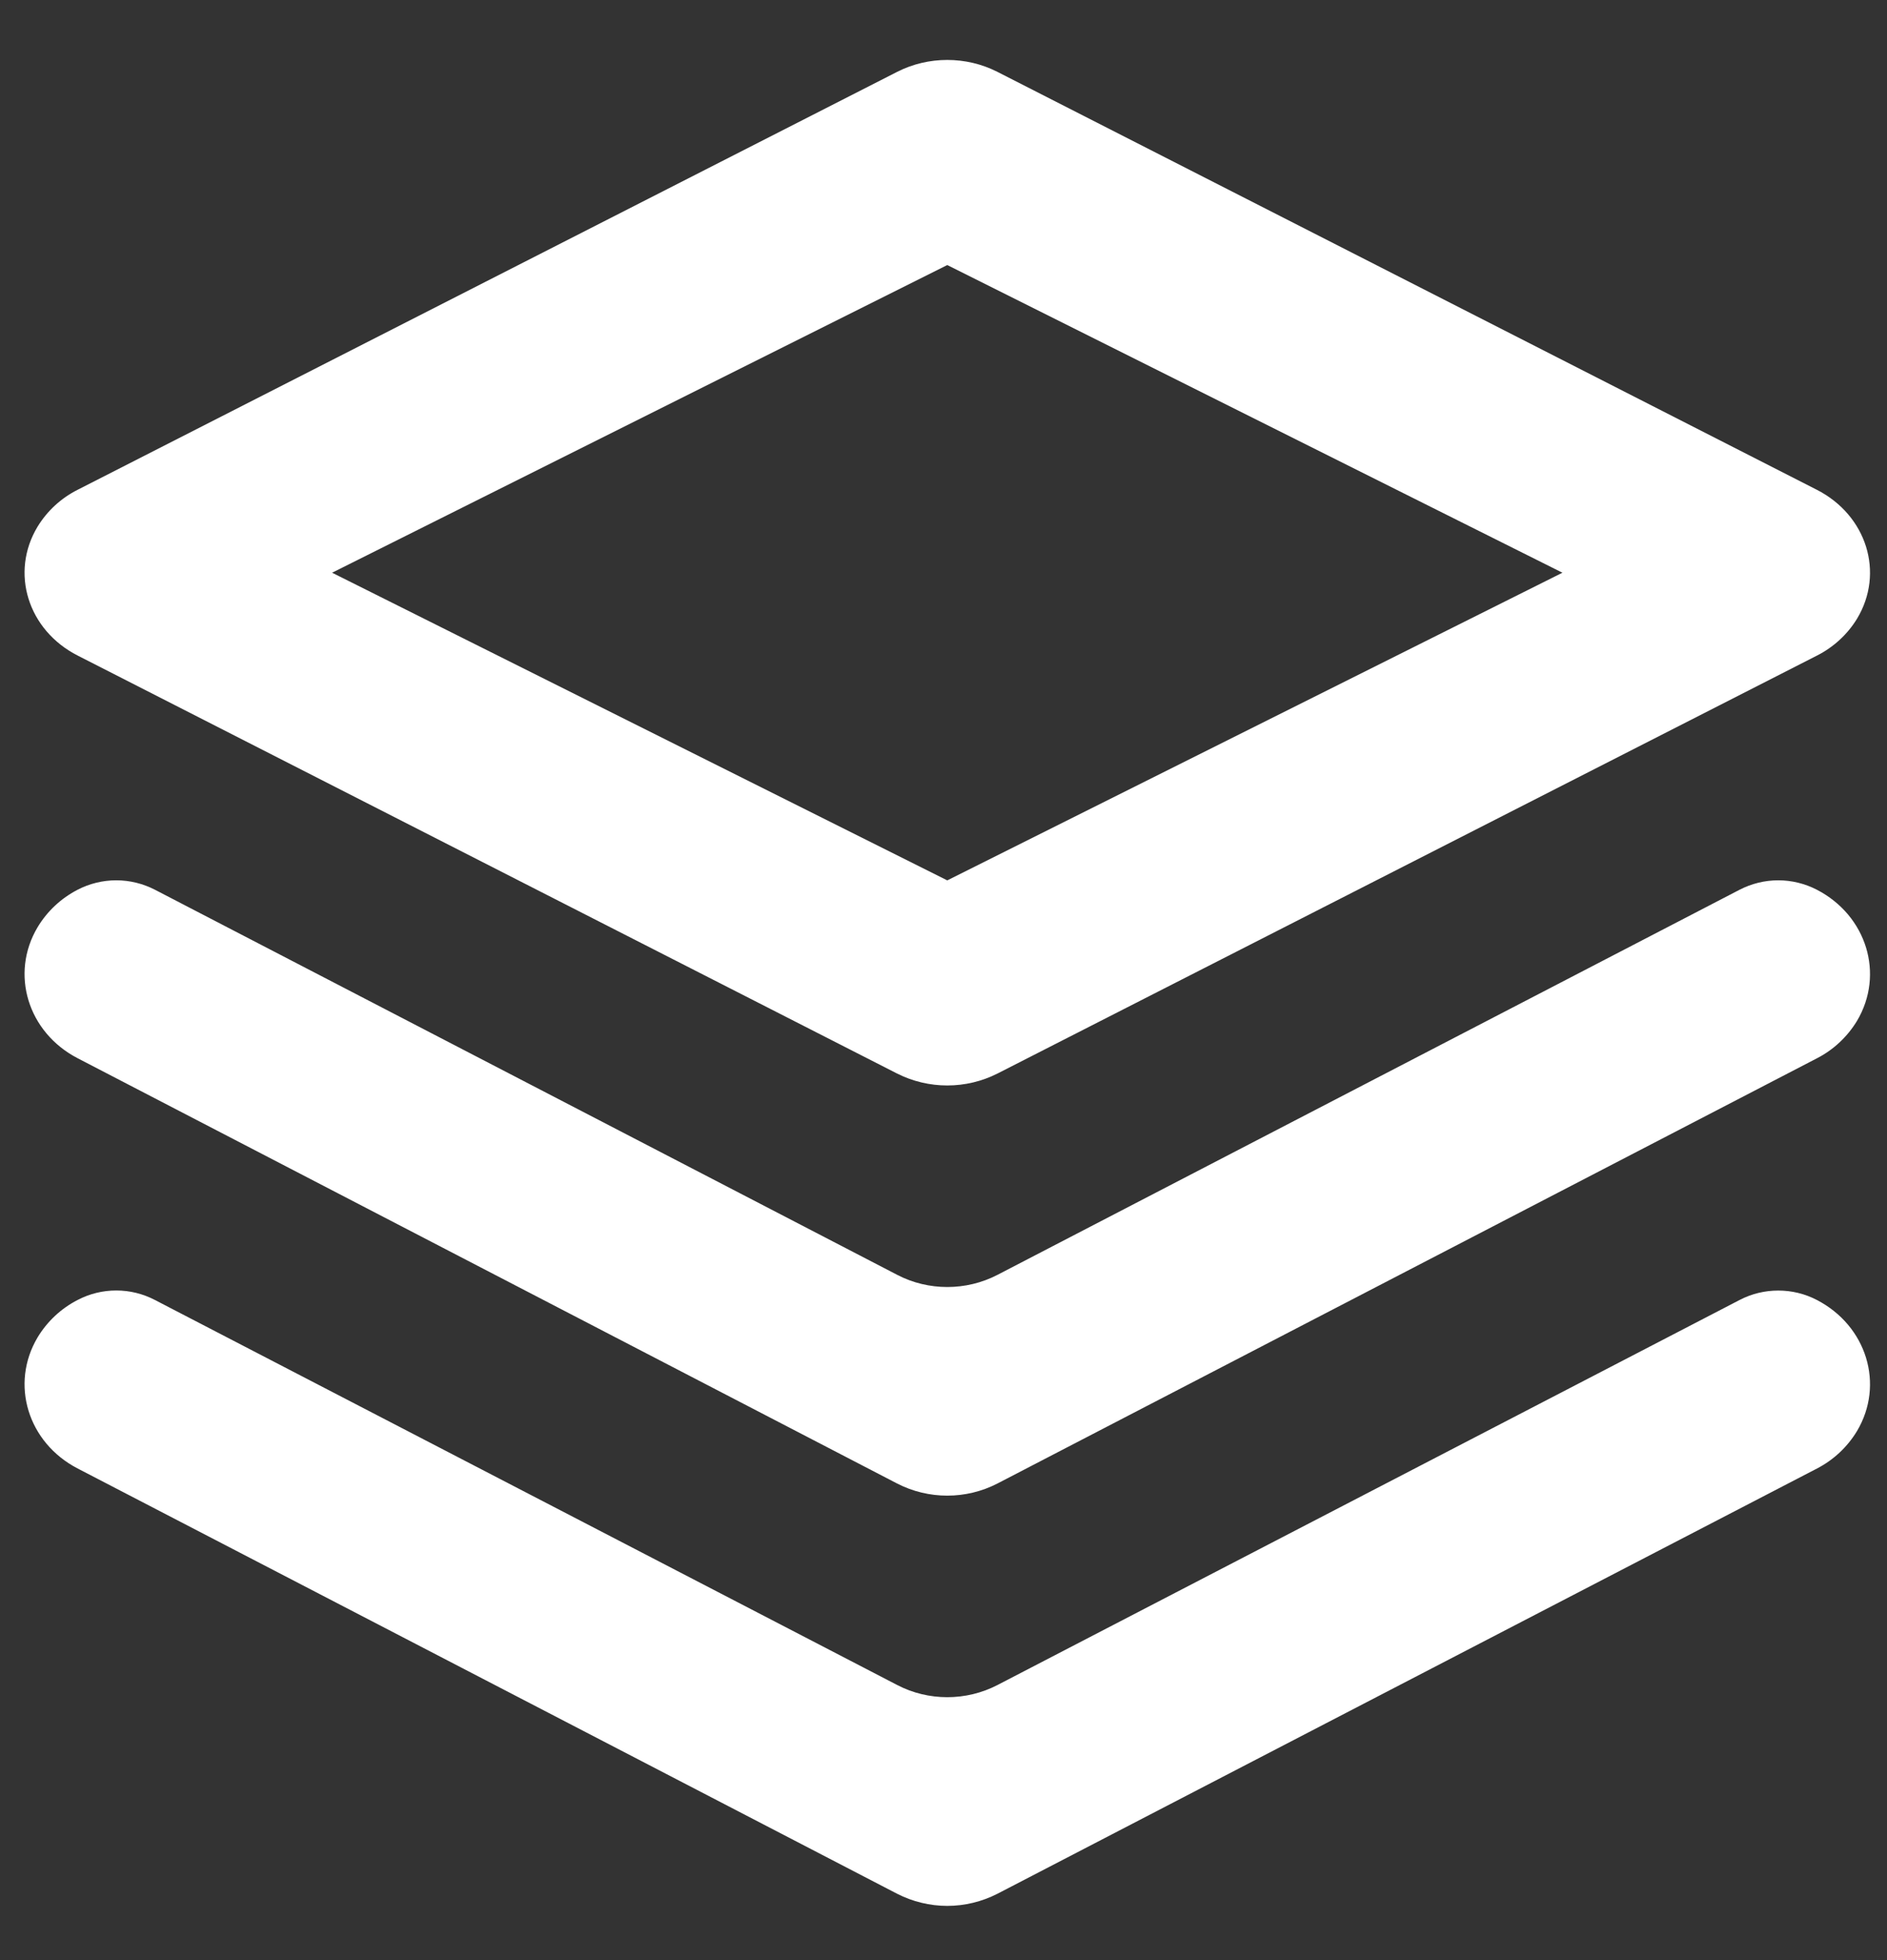 <svg width="26" height="27" viewBox="0 0 26 27" fill="none" xmlns="http://www.w3.org/2000/svg">
<rect x="0" y="0" width="26" height="27" fill="#333333" stroke="none"/>
<path d="M4.576 7.889L13.052 12.127L21.528 7.889L13.052 3.651L4.576 7.889ZM13.743 0.99L25.034 6.747C25.721 7.098 25.968 7.891 25.587 8.523C25.454 8.74 25.263 8.915 25.036 9.03L13.743 14.788C13.529 14.896 13.292 14.952 13.052 14.952C12.812 14.952 12.576 14.896 12.361 14.788L1.07 9.03C0.383 8.68 0.136 7.886 0.518 7.254C0.651 7.037 0.841 6.862 1.069 6.747L12.361 0.99C12.791 0.771 13.313 0.771 13.743 0.99ZM13.743 20.435C13.529 20.545 13.292 20.602 13.052 20.602C12.812 20.602 12.575 20.545 12.361 20.435L1.07 14.577C0.383 14.221 0.136 13.413 0.518 12.772C0.65 12.552 0.841 12.374 1.069 12.256C1.233 12.171 1.416 12.126 1.602 12.126C1.788 12.126 1.97 12.171 2.135 12.256L12.363 17.561C12.791 17.784 13.313 17.784 13.743 17.561L23.969 12.256C24.134 12.171 24.316 12.126 24.502 12.126C24.687 12.126 24.87 12.171 25.034 12.256C25.721 12.612 25.968 13.42 25.587 14.062C25.454 14.281 25.264 14.46 25.036 14.577L13.743 20.435ZM13.743 26.086C13.529 26.195 13.292 26.253 13.052 26.253C12.812 26.253 12.575 26.195 12.361 26.086L1.07 20.228C0.383 19.872 0.136 19.064 0.518 18.422C0.65 18.203 0.841 18.024 1.069 17.907C1.233 17.821 1.416 17.776 1.602 17.776C1.788 17.776 1.97 17.821 2.135 17.907L12.363 23.211C12.791 23.434 13.313 23.434 13.743 23.211L23.969 17.907C24.134 17.821 24.316 17.777 24.502 17.777C24.687 17.777 24.87 17.821 25.034 17.907C25.721 18.263 25.968 19.071 25.587 19.712C25.454 19.932 25.264 20.11 25.036 20.228L13.743 26.086Z" fill="white"/>
</svg>

